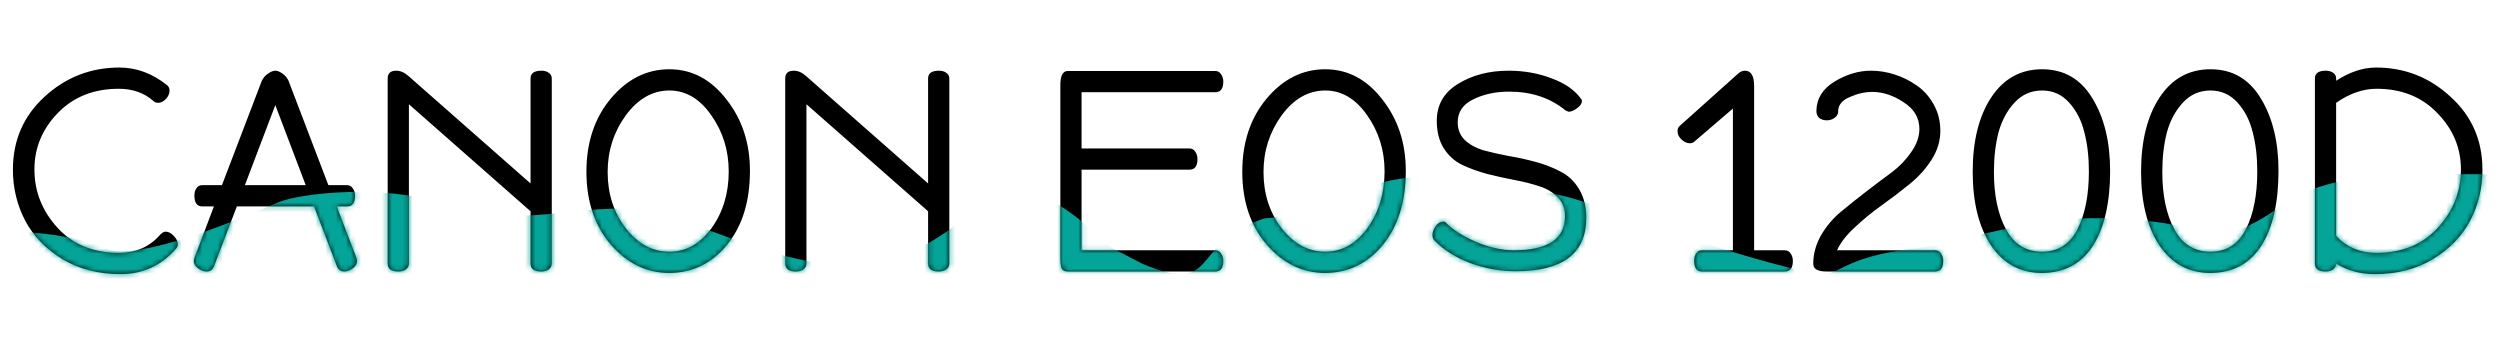 <svg width="488" height="67" viewBox="0 0 488 67" fill="none" xmlns="http://www.w3.org/2000/svg">
<path d="M2.52 33.12C2.52 27.408 4.573 22.667 8.68 18.896C12.824 15.088 17.696 13.184 23.296 13.184C26.656 13.184 29.773 14.341 32.648 16.656C32.947 16.917 33.096 17.253 33.096 17.664C33.096 18.261 32.853 18.821 32.368 19.344C31.883 19.829 31.379 20.072 30.856 20.072C30.483 20.072 30.165 19.941 29.904 19.68C28.112 18.112 25.872 17.328 23.184 17.328C18.293 17.328 14.317 18.915 11.256 22.088C8.232 25.224 6.72 28.883 6.72 33.064C6.72 37.357 8.213 41.147 11.2 44.432C14.187 47.717 18.2 49.36 23.24 49.36C26.525 49.36 29.195 48.184 31.248 45.832C31.659 45.421 32.013 45.216 32.312 45.216C32.872 45.216 33.413 45.496 33.936 46.056C34.459 46.616 34.72 47.157 34.72 47.68C34.72 48.016 34.589 48.315 34.328 48.576C31.453 51.861 27.851 53.504 23.52 53.504C19.227 53.504 15.456 52.533 12.208 50.592C8.96 48.613 6.533 46.112 4.928 43.088C3.323 40.027 2.52 36.704 2.52 33.12ZM37.836 50.928C37.836 50.779 37.874 50.592 37.948 50.368L41.756 40.288H39.46C38.452 40.288 37.948 39.579 37.948 38.16C37.948 37.6 38.079 37.133 38.34 36.76C38.602 36.349 38.975 36.144 39.46 36.144H43.324L51.108 15.76C51.407 15.163 51.818 14.696 52.34 14.36C52.863 13.987 53.33 13.8 53.74 13.8C54.151 13.8 54.618 13.987 55.14 14.36C55.663 14.733 56.055 15.2 56.316 15.76L64.1 36.144H67.74C68.226 36.144 68.599 36.349 68.86 36.76C69.159 37.171 69.308 37.656 69.308 38.216C69.308 39.597 68.786 40.288 67.74 40.288H65.724L69.588 50.368C69.663 50.592 69.7 50.779 69.7 50.928C69.7 51.488 69.42 51.973 68.86 52.384C68.3 52.795 67.74 53 67.18 53C66.583 53 66.135 52.72 65.836 52.16L61.3 40.288H46.236L41.7 52.16C41.402 52.72 40.954 53 40.356 53C39.796 53 39.236 52.795 38.676 52.384C38.116 51.973 37.836 51.488 37.836 50.928ZM47.804 36.144H59.676L53.74 20.52L47.804 36.144ZM75.674 51.432V15.312C75.674 14.304 76.234 13.8 77.354 13.8C78.175 13.8 78.978 14.155 79.762 14.864L103.562 35.808V15.312C103.562 14.304 104.271 13.8 105.69 13.8C106.25 13.8 106.717 13.931 107.09 14.192C107.501 14.453 107.706 14.827 107.706 15.312V51.432C107.706 51.917 107.501 52.309 107.09 52.608C106.679 52.869 106.194 53 105.634 53C104.253 53 103.562 52.477 103.562 51.432V41.24L79.818 20.352V51.432C79.818 51.917 79.613 52.309 79.202 52.608C78.791 52.869 78.306 53 77.746 53C76.365 53 75.674 52.477 75.674 51.432ZM114.469 33.512C114.469 27.8 116.056 23.04 119.229 19.232C122.44 15.424 126.248 13.52 130.653 13.52C135.059 13.52 138.773 15.48 141.797 19.4C144.859 23.283 146.389 27.931 146.389 33.344C146.389 39.317 144.896 44.133 141.909 47.792C138.96 51.413 135.208 53.243 130.653 53.28C126.248 53.28 122.44 51.432 119.229 47.736C116.056 44.04 114.469 39.299 114.469 33.512ZM118.613 33.568C118.613 37.824 119.789 41.483 122.141 44.544C124.531 47.605 127.368 49.136 130.653 49.136C133.901 49.136 136.645 47.605 138.885 44.544C141.125 41.445 142.245 37.749 142.245 33.456C142.245 29.349 141.107 25.691 138.829 22.48C136.589 19.269 133.864 17.664 130.653 17.664C127.368 17.664 124.531 19.288 122.141 22.536C119.789 25.784 118.613 29.461 118.613 33.568ZM153.276 51.432V15.312C153.276 14.304 153.836 13.8 154.956 13.8C155.777 13.8 156.58 14.155 157.364 14.864L181.164 35.808V15.312C181.164 14.304 181.873 13.8 183.292 13.8C183.852 13.8 184.318 13.931 184.692 14.192C185.102 14.453 185.308 14.827 185.308 15.312V51.432C185.308 51.917 185.102 52.309 184.692 52.608C184.281 52.869 183.796 53 183.236 53C181.854 53 181.164 52.477 181.164 51.432V41.24L157.419 20.352V51.432C157.419 51.917 157.214 52.309 156.804 52.608C156.393 52.869 155.908 53 155.348 53C153.966 53 153.276 52.477 153.276 51.432ZM206.979 50.144V16.6C206.979 14.771 207.464 13.856 208.435 13.856H237.219C237.704 13.856 238.077 14.061 238.339 14.472C238.637 14.883 238.787 15.368 238.787 15.928C238.787 17.309 238.264 18 237.219 18H211.123V28.976H232.179C232.664 28.976 233.037 29.181 233.299 29.592C233.597 30.003 233.747 30.488 233.747 31.048C233.747 32.429 233.224 33.12 232.179 33.12H211.123V48.856H237.219C237.704 48.856 238.077 49.061 238.339 49.472C238.637 49.883 238.787 50.368 238.787 50.928C238.787 52.309 238.264 53 237.219 53H208.435C207.8 53 207.389 52.776 207.203 52.328C207.053 51.88 206.979 51.152 206.979 50.144ZM242.493 33.512C242.493 27.8 244.079 23.04 247.253 19.232C250.463 15.424 254.271 13.52 258.677 13.52C263.082 13.52 266.797 15.48 269.821 19.4C272.882 23.283 274.413 27.931 274.413 33.344C274.413 39.317 272.919 44.133 269.933 47.792C266.983 51.413 263.231 53.243 258.677 53.28C254.271 53.28 250.463 51.432 247.253 47.736C244.079 44.04 242.493 39.299 242.493 33.512ZM246.637 33.568C246.637 37.824 247.813 41.483 250.165 44.544C252.554 47.605 255.391 49.136 258.677 49.136C261.925 49.136 264.669 47.605 266.909 44.544C269.149 41.445 270.269 37.749 270.269 33.456C270.269 29.349 269.13 25.691 266.853 22.48C264.613 19.269 261.887 17.664 258.677 17.664C255.391 17.664 252.554 19.288 250.165 22.536C247.813 25.784 246.637 29.461 246.637 33.568ZM279.619 45.888C279.619 45.328 279.824 44.749 280.235 44.152C280.683 43.555 281.187 43.256 281.747 43.256C281.934 43.256 282.064 43.293 282.139 43.368C283.446 44.749 285.406 46.019 288.019 47.176C290.67 48.296 293.152 48.856 295.467 48.856C302.15 48.856 305.491 46.635 305.491 42.192C305.491 40.699 305.024 39.485 304.091 38.552C303.195 37.581 302 36.853 300.507 36.368C299.051 35.883 297.427 35.472 295.635 35.136C293.88 34.8 292.107 34.408 290.315 33.96C288.523 33.475 286.88 32.877 285.387 32.168C283.931 31.459 282.736 30.376 281.803 28.92C280.907 27.464 280.459 25.691 280.459 23.6C280.459 20.464 281.84 18.056 284.603 16.376C287.366 14.659 290.67 13.8 294.515 13.8C297.502 13.8 300.302 14.304 302.915 15.312C305.566 16.283 307.507 17.664 308.739 19.456C308.776 19.531 308.795 19.624 308.795 19.736C308.795 20.184 308.478 20.651 307.843 21.136C307.246 21.584 306.704 21.808 306.219 21.808C306.144 21.808 305.92 21.715 305.547 21.528C302.598 19.101 298.939 17.888 294.571 17.888C291.92 17.888 289.587 18.392 287.571 19.4C285.555 20.371 284.547 21.864 284.547 23.88C284.547 25.261 284.995 26.4 285.891 27.296C286.824 28.192 288.019 28.864 289.475 29.312C290.968 29.723 292.611 30.096 294.403 30.432C296.195 30.731 297.987 31.123 299.779 31.608C301.571 32.093 303.195 32.728 304.651 33.512C306.144 34.259 307.339 35.397 308.235 36.928C309.168 38.459 309.635 40.325 309.635 42.528C309.635 49.472 305.043 52.944 295.859 52.944C292.872 52.944 289.942 52.421 287.067 51.376C284.192 50.293 281.84 48.819 280.011 46.952C279.75 46.691 279.619 46.336 279.619 45.888ZM327.455 25.616C327.455 25.205 327.585 24.869 327.847 24.608L339.103 14.528C339.588 14.043 340.092 13.8 340.615 13.8C341.809 13.8 342.407 14.808 342.407 16.824V48.856H348.399C348.884 48.856 349.257 49.061 349.519 49.472C349.817 49.883 349.967 50.368 349.967 50.928C349.967 52.309 349.444 53 348.399 53H332.215C331.207 53 330.703 52.291 330.703 50.872C330.703 50.312 330.833 49.845 331.095 49.472C331.356 49.061 331.729 48.856 332.215 48.856H338.263V21.192L330.815 27.576C330.553 27.837 330.236 27.968 329.863 27.968C329.303 27.968 328.761 27.725 328.239 27.24C327.716 26.755 327.455 26.213 327.455 25.616ZM353.945 51.488C353.945 49.584 354.449 47.736 355.457 45.944C356.502 44.152 357.79 42.621 359.321 41.352C360.851 40.083 362.513 38.757 364.305 37.376C366.097 35.995 367.758 34.744 369.289 33.624C370.819 32.467 372.089 31.141 373.097 29.648C374.142 28.155 374.665 26.661 374.665 25.168C374.665 23.003 373.638 21.267 371.585 19.96C369.569 18.616 367.534 17.944 365.481 17.944C364.025 17.944 362.55 18.28 361.057 18.952C359.563 19.587 358.817 20.501 358.817 21.696C358.817 22.219 358.593 22.648 358.145 22.984C357.697 23.32 357.174 23.488 356.577 23.488C356.017 23.488 355.531 23.339 355.121 23.04C354.747 22.704 354.561 22.237 354.561 21.64C354.598 19.251 355.774 17.347 358.089 15.928C360.441 14.509 362.811 13.8 365.201 13.8C366.731 13.8 368.262 14.043 369.793 14.528C371.323 15.013 372.761 15.723 374.105 16.656C375.486 17.589 376.606 18.84 377.465 20.408C378.323 21.939 378.753 23.656 378.753 25.56C378.753 27.539 378.174 29.424 377.017 31.216C375.897 32.971 374.459 34.557 372.705 35.976C370.95 37.395 369.158 38.757 367.329 40.064C365.537 41.333 363.801 42.752 362.121 44.32C360.441 45.851 359.265 47.363 358.593 48.856H377.745C378.23 48.856 378.603 49.061 378.865 49.472C379.163 49.883 379.312 50.368 379.312 50.928C379.312 52.309 378.79 53 377.745 53H356.521C354.803 53 353.945 52.496 353.945 51.488ZM385.071 33.512C385.071 27.539 386.266 22.723 388.655 19.064C391.082 15.368 394.404 13.52 398.623 13.52C402.879 13.52 406.146 15.405 408.423 19.176C410.738 22.947 411.895 27.669 411.895 33.344C411.895 39.579 410.775 44.451 408.535 47.96C406.295 51.469 402.991 53.243 398.623 53.28C394.404 53.28 391.082 51.488 388.655 47.904C386.266 44.32 385.071 39.523 385.071 33.512ZM389.215 33.568C389.215 38.123 389.999 41.856 391.567 44.768C393.135 47.68 395.487 49.136 398.623 49.136C401.722 49.136 404.018 47.68 405.511 44.768C407.004 41.856 407.751 38.085 407.751 33.456C407.751 30.619 407.452 28.061 406.855 25.784C406.295 23.507 405.306 21.584 403.887 20.016C402.468 18.448 400.714 17.664 398.623 17.664C396.495 17.664 394.703 18.448 393.247 20.016C391.791 21.584 390.746 23.525 390.111 25.84C389.514 28.155 389.215 30.731 389.215 33.568ZM417.938 33.512C417.938 27.539 419.133 22.723 421.522 19.064C423.949 15.368 427.271 13.52 431.49 13.52C435.746 13.52 439.013 15.405 441.29 19.176C443.605 22.947 444.762 27.669 444.762 33.344C444.762 39.579 443.642 44.451 441.402 47.96C439.162 51.469 435.858 53.243 431.49 53.28C427.271 53.28 423.949 51.488 421.522 47.904C419.133 44.32 417.938 39.523 417.938 33.512ZM422.082 33.568C422.082 38.123 422.866 41.856 424.434 44.768C426.002 47.68 428.354 49.136 431.49 49.136C434.589 49.136 436.885 47.68 438.378 44.768C439.871 41.856 440.618 38.085 440.618 33.456C440.618 30.619 440.319 28.061 439.722 25.784C439.162 23.507 438.173 21.584 436.754 20.016C435.335 18.448 433.581 17.664 431.49 17.664C429.362 17.664 427.57 18.448 426.114 20.016C424.658 21.584 423.613 23.525 422.978 25.84C422.381 28.155 422.082 30.731 422.082 33.568ZM451.869 51.432V15.312C451.869 14.304 452.579 13.8 453.997 13.8C454.557 13.8 455.024 13.931 455.397 14.192C455.808 14.453 456.013 14.827 456.013 15.312V15.76C458.664 14.043 461.259 13.184 463.797 13.184C469.397 13.184 474.251 15.088 478.357 18.896C482.501 22.667 484.573 27.408 484.573 33.12C484.573 36.704 483.771 40.027 482.165 43.088C480.56 46.112 478.133 48.613 474.885 50.592C471.637 52.533 467.867 53.504 463.573 53.504C460.699 53.504 458.179 52.813 456.013 51.432C456.013 51.917 455.808 52.309 455.397 52.608C454.987 52.869 454.501 53 453.941 53C452.56 53 451.869 52.477 451.869 51.432ZM456.013 46.056C458.067 48.259 460.68 49.36 463.853 49.36C468.893 49.36 472.907 47.717 475.893 44.432C478.88 41.147 480.373 37.357 480.373 33.064C480.373 28.883 478.843 25.224 475.781 22.088C472.757 18.915 468.8 17.328 463.909 17.328C461.259 17.328 458.627 18.243 456.013 20.072V46.056Z" fill="black"/>
<mask id="mask0" mask-type="alpha" maskUnits="userSpaceOnUse" x="2" y="13" width="483" height="41">
<path d="M2.52 33.12C2.52 27.408 4.573 22.667 8.68 18.896C12.824 15.088 17.696 13.184 23.296 13.184C26.656 13.184 29.773 14.341 32.648 16.656C32.947 16.917 33.096 17.253 33.096 17.664C33.096 18.261 32.853 18.821 32.368 19.344C31.883 19.829 31.379 20.072 30.856 20.072C30.483 20.072 30.165 19.941 29.904 19.68C28.112 18.112 25.872 17.328 23.184 17.328C18.293 17.328 14.317 18.915 11.256 22.088C8.232 25.224 6.72 28.883 6.72 33.064C6.72 37.357 8.213 41.147 11.2 44.432C14.187 47.717 18.2 49.36 23.24 49.36C26.525 49.36 29.195 48.184 31.248 45.832C31.659 45.421 32.013 45.216 32.312 45.216C32.872 45.216 33.413 45.496 33.936 46.056C34.459 46.616 34.72 47.157 34.72 47.68C34.72 48.016 34.589 48.315 34.328 48.576C31.453 51.861 27.851 53.504 23.52 53.504C19.227 53.504 15.456 52.533 12.208 50.592C8.96 48.613 6.533 46.112 4.928 43.088C3.323 40.027 2.52 36.704 2.52 33.12ZM37.836 50.928C37.836 50.779 37.874 50.592 37.948 50.368L41.756 40.288H39.46C38.452 40.288 37.948 39.579 37.948 38.16C37.948 37.6 38.079 37.133 38.34 36.76C38.602 36.349 38.975 36.144 39.46 36.144H43.324L51.108 15.76C51.407 15.163 51.818 14.696 52.34 14.36C52.863 13.987 53.33 13.8 53.74 13.8C54.151 13.8 54.618 13.987 55.14 14.36C55.663 14.733 56.055 15.2 56.316 15.76L64.1 36.144H67.74C68.226 36.144 68.599 36.349 68.86 36.76C69.159 37.171 69.308 37.656 69.308 38.216C69.308 39.597 68.786 40.288 67.74 40.288H65.724L69.588 50.368C69.663 50.592 69.7 50.779 69.7 50.928C69.7 51.488 69.42 51.973 68.86 52.384C68.3 52.795 67.74 53 67.18 53C66.583 53 66.135 52.72 65.836 52.16L61.3 40.288H46.236L41.7 52.16C41.402 52.72 40.954 53 40.356 53C39.796 53 39.236 52.795 38.676 52.384C38.116 51.973 37.836 51.488 37.836 50.928ZM47.804 36.144H59.676L53.74 20.52L47.804 36.144ZM75.674 51.432V15.312C75.674 14.304 76.234 13.8 77.354 13.8C78.175 13.8 78.978 14.155 79.762 14.864L103.562 35.808V15.312C103.562 14.304 104.271 13.8 105.69 13.8C106.25 13.8 106.717 13.931 107.09 14.192C107.501 14.453 107.706 14.827 107.706 15.312V51.432C107.706 51.917 107.501 52.309 107.09 52.608C106.679 52.869 106.194 53 105.634 53C104.253 53 103.562 52.477 103.562 51.432V41.24L79.818 20.352V51.432C79.818 51.917 79.613 52.309 79.202 52.608C78.791 52.869 78.306 53 77.746 53C76.365 53 75.674 52.477 75.674 51.432ZM114.469 33.512C114.469 27.8 116.056 23.04 119.229 19.232C122.44 15.424 126.248 13.52 130.653 13.52C135.059 13.52 138.773 15.48 141.797 19.4C144.859 23.283 146.389 27.931 146.389 33.344C146.389 39.317 144.896 44.133 141.909 47.792C138.96 51.413 135.208 53.243 130.653 53.28C126.248 53.28 122.44 51.432 119.229 47.736C116.056 44.04 114.469 39.299 114.469 33.512ZM118.613 33.568C118.613 37.824 119.789 41.483 122.141 44.544C124.531 47.605 127.368 49.136 130.653 49.136C133.901 49.136 136.645 47.605 138.885 44.544C141.125 41.445 142.245 37.749 142.245 33.456C142.245 29.349 141.107 25.691 138.829 22.48C136.589 19.269 133.864 17.664 130.653 17.664C127.368 17.664 124.531 19.288 122.141 22.536C119.789 25.784 118.613 29.461 118.613 33.568ZM153.276 51.432V15.312C153.276 14.304 153.836 13.8 154.956 13.8C155.777 13.8 156.58 14.155 157.364 14.864L181.164 35.808V15.312C181.164 14.304 181.873 13.8 183.292 13.8C183.852 13.8 184.318 13.931 184.692 14.192C185.102 14.453 185.308 14.827 185.308 15.312V51.432C185.308 51.917 185.102 52.309 184.692 52.608C184.281 52.869 183.796 53 183.236 53C181.854 53 181.164 52.477 181.164 51.432V41.24L157.419 20.352V51.432C157.419 51.917 157.214 52.309 156.804 52.608C156.393 52.869 155.908 53 155.348 53C153.966 53 153.276 52.477 153.276 51.432ZM206.979 50.144V16.6C206.979 14.771 207.464 13.856 208.435 13.856H237.219C237.704 13.856 238.077 14.061 238.339 14.472C238.637 14.883 238.787 15.368 238.787 15.928C238.787 17.309 238.264 18 237.219 18H211.123V28.976H232.179C232.664 28.976 233.037 29.181 233.299 29.592C233.597 30.003 233.747 30.488 233.747 31.048C233.747 32.429 233.224 33.12 232.179 33.12H211.123V48.856H237.219C237.704 48.856 238.077 49.061 238.339 49.472C238.637 49.883 238.787 50.368 238.787 50.928C238.787 52.309 238.264 53 237.219 53H208.435C207.8 53 207.389 52.776 207.203 52.328C207.053 51.88 206.979 51.152 206.979 50.144ZM242.493 33.512C242.493 27.8 244.079 23.04 247.253 19.232C250.463 15.424 254.271 13.52 258.677 13.52C263.082 13.52 266.797 15.48 269.821 19.4C272.882 23.283 274.413 27.931 274.413 33.344C274.413 39.317 272.919 44.133 269.933 47.792C266.983 51.413 263.231 53.243 258.677 53.28C254.271 53.28 250.463 51.432 247.253 47.736C244.079 44.04 242.493 39.299 242.493 33.512ZM246.637 33.568C246.637 37.824 247.813 41.483 250.165 44.544C252.554 47.605 255.391 49.136 258.677 49.136C261.925 49.136 264.669 47.605 266.909 44.544C269.149 41.445 270.269 37.749 270.269 33.456C270.269 29.349 269.13 25.691 266.853 22.48C264.613 19.269 261.887 17.664 258.677 17.664C255.391 17.664 252.554 19.288 250.165 22.536C247.813 25.784 246.637 29.461 246.637 33.568ZM279.619 45.888C279.619 45.328 279.824 44.749 280.235 44.152C280.683 43.555 281.187 43.256 281.747 43.256C281.934 43.256 282.064 43.293 282.139 43.368C283.446 44.749 285.406 46.019 288.019 47.176C290.67 48.296 293.152 48.856 295.467 48.856C302.15 48.856 305.491 46.635 305.491 42.192C305.491 40.699 305.024 39.485 304.091 38.552C303.195 37.581 302 36.853 300.507 36.368C299.051 35.883 297.427 35.472 295.635 35.136C293.88 34.8 292.107 34.408 290.315 33.96C288.523 33.475 286.88 32.877 285.387 32.168C283.931 31.459 282.736 30.376 281.803 28.92C280.907 27.464 280.459 25.691 280.459 23.6C280.459 20.464 281.84 18.056 284.603 16.376C287.366 14.659 290.67 13.8 294.515 13.8C297.502 13.8 300.302 14.304 302.915 15.312C305.566 16.283 307.507 17.664 308.739 19.456C308.776 19.531 308.795 19.624 308.795 19.736C308.795 20.184 308.478 20.651 307.843 21.136C307.246 21.584 306.704 21.808 306.219 21.808C306.144 21.808 305.92 21.715 305.547 21.528C302.598 19.101 298.939 17.888 294.571 17.888C291.92 17.888 289.587 18.392 287.571 19.4C285.555 20.371 284.547 21.864 284.547 23.88C284.547 25.261 284.995 26.4 285.891 27.296C286.824 28.192 288.019 28.864 289.475 29.312C290.968 29.723 292.611 30.096 294.403 30.432C296.195 30.731 297.987 31.123 299.779 31.608C301.571 32.093 303.195 32.728 304.651 33.512C306.144 34.259 307.339 35.397 308.235 36.928C309.168 38.459 309.635 40.325 309.635 42.528C309.635 49.472 305.043 52.944 295.859 52.944C292.872 52.944 289.942 52.421 287.067 51.376C284.192 50.293 281.84 48.819 280.011 46.952C279.75 46.691 279.619 46.336 279.619 45.888ZM327.455 25.616C327.455 25.205 327.585 24.869 327.847 24.608L339.103 14.528C339.588 14.043 340.092 13.8 340.615 13.8C341.809 13.8 342.407 14.808 342.407 16.824V48.856H348.399C348.884 48.856 349.257 49.061 349.519 49.472C349.817 49.883 349.967 50.368 349.967 50.928C349.967 52.309 349.444 53 348.399 53H332.215C331.207 53 330.703 52.291 330.703 50.872C330.703 50.312 330.833 49.845 331.095 49.472C331.356 49.061 331.729 48.856 332.215 48.856H338.263V21.192L330.815 27.576C330.553 27.837 330.236 27.968 329.863 27.968C329.303 27.968 328.761 27.725 328.239 27.24C327.716 26.755 327.455 26.213 327.455 25.616ZM353.945 51.488C353.945 49.584 354.449 47.736 355.457 45.944C356.502 44.152 357.79 42.621 359.321 41.352C360.851 40.083 362.513 38.757 364.305 37.376C366.097 35.995 367.758 34.744 369.289 33.624C370.819 32.467 372.089 31.141 373.097 29.648C374.142 28.155 374.665 26.661 374.665 25.168C374.665 23.003 373.638 21.267 371.585 19.96C369.569 18.616 367.534 17.944 365.481 17.944C364.025 17.944 362.55 18.28 361.057 18.952C359.563 19.587 358.817 20.501 358.817 21.696C358.817 22.219 358.593 22.648 358.145 22.984C357.697 23.32 357.174 23.488 356.577 23.488C356.017 23.488 355.531 23.339 355.121 23.04C354.747 22.704 354.561 22.237 354.561 21.64C354.598 19.251 355.774 17.347 358.089 15.928C360.441 14.509 362.811 13.8 365.201 13.8C366.731 13.8 368.262 14.043 369.793 14.528C371.323 15.013 372.761 15.723 374.105 16.656C375.486 17.589 376.606 18.84 377.465 20.408C378.323 21.939 378.753 23.656 378.753 25.56C378.753 27.539 378.174 29.424 377.017 31.216C375.897 32.971 374.459 34.557 372.705 35.976C370.95 37.395 369.158 38.757 367.329 40.064C365.537 41.333 363.801 42.752 362.121 44.32C360.441 45.851 359.265 47.363 358.593 48.856H377.745C378.23 48.856 378.603 49.061 378.865 49.472C379.163 49.883 379.312 50.368 379.312 50.928C379.312 52.309 378.79 53 377.745 53H356.521C354.803 53 353.945 52.496 353.945 51.488ZM385.071 33.512C385.071 27.539 386.266 22.723 388.655 19.064C391.082 15.368 394.404 13.52 398.623 13.52C402.879 13.52 406.146 15.405 408.423 19.176C410.738 22.947 411.895 27.669 411.895 33.344C411.895 39.579 410.775 44.451 408.535 47.96C406.295 51.469 402.991 53.243 398.623 53.28C394.404 53.28 391.082 51.488 388.655 47.904C386.266 44.32 385.071 39.523 385.071 33.512ZM389.215 33.568C389.215 38.123 389.999 41.856 391.567 44.768C393.135 47.68 395.487 49.136 398.623 49.136C401.722 49.136 404.018 47.68 405.511 44.768C407.004 41.856 407.751 38.085 407.751 33.456C407.751 30.619 407.452 28.061 406.855 25.784C406.295 23.507 405.306 21.584 403.887 20.016C402.468 18.448 400.714 17.664 398.623 17.664C396.495 17.664 394.703 18.448 393.247 20.016C391.791 21.584 390.746 23.525 390.111 25.84C389.514 28.155 389.215 30.731 389.215 33.568ZM417.938 33.512C417.938 27.539 419.133 22.723 421.522 19.064C423.949 15.368 427.271 13.52 431.49 13.52C435.746 13.52 439.013 15.405 441.29 19.176C443.605 22.947 444.762 27.669 444.762 33.344C444.762 39.579 443.642 44.451 441.402 47.96C439.162 51.469 435.858 53.243 431.49 53.28C427.271 53.28 423.949 51.488 421.522 47.904C419.133 44.32 417.938 39.523 417.938 33.512ZM422.082 33.568C422.082 38.123 422.866 41.856 424.434 44.768C426.002 47.68 428.354 49.136 431.49 49.136C434.589 49.136 436.885 47.68 438.378 44.768C439.871 41.856 440.618 38.085 440.618 33.456C440.618 30.619 440.319 28.061 439.722 25.784C439.162 23.507 438.173 21.584 436.754 20.016C435.335 18.448 433.581 17.664 431.49 17.664C429.362 17.664 427.57 18.448 426.114 20.016C424.658 21.584 423.613 23.525 422.978 25.84C422.381 28.155 422.082 30.731 422.082 33.568ZM451.869 51.432V15.312C451.869 14.304 452.579 13.8 453.997 13.8C454.557 13.8 455.024 13.931 455.397 14.192C455.808 14.453 456.013 14.827 456.013 15.312V15.76C458.664 14.043 461.259 13.184 463.797 13.184C469.397 13.184 474.251 15.088 478.357 18.896C482.501 22.667 484.573 27.408 484.573 33.12C484.573 36.704 483.771 40.027 482.165 43.088C480.56 46.112 478.133 48.613 474.885 50.592C471.637 52.533 467.867 53.504 463.573 53.504C460.699 53.504 458.179 52.813 456.013 51.432C456.013 51.917 455.808 52.309 455.397 52.608C454.987 52.869 454.501 53 453.941 53C452.56 53 451.869 52.477 451.869 51.432ZM456.013 46.056C458.067 48.259 460.68 49.36 463.853 49.36C468.893 49.36 472.907 47.717 475.893 44.432C478.88 41.147 480.373 37.357 480.373 33.064C480.373 28.883 478.843 25.224 475.781 22.088C472.757 18.915 468.8 17.328 463.909 17.328C461.259 17.328 458.627 18.243 456.013 20.072V46.056Z" fill="black"/>
</mask>
<g mask="url(#mask0)">
<path d="M-39 38.118C-50.554 31.208 -72 45.118 -80 45.118L-71 59C-59.167 64.167 -32.7 74.7 -21.5 75.5C-7.5 76.5 100 80.5 107 80.5C114 80.5 248.5 87.5 278.5 91C308.5 94.5 331 93 462 80.5C593 68 496 64.5 504 59C510.4 54.6 512.667 42.833 513 37.5C515.833 34.333 513.2 34 482 34H469C463.833 34 451.9 35.2 445.5 40C438.01 45.618 432.5 46.441 430.5 45.618C421.619 41.961 403.5 42.118 397 43.5C375.97 47.973 380.5 47.618 373.5 48.5C360.106 50.188 359.2 53.5 356 53.5C352.8 53.5 341.333 50.167 336 48.5L320.5 43.5C315.667 41.5 304.9 37.5 300.5 37.5C295 37.5 282.527 30.415 263.5 37.5C242.5 45.32 250.5 41 244.5 43.5C232.5 48.5 237.5 57.545 223 51.5L217 48.365L213 44.865C213 44.865 204 36 197 37.5C190 39 184 49.625 169 51.5C154 53.375 136.5 42.865 126.5 41.203C113.367 39.019 101.5 45.482 85.5 39.618C75.942 36.114 58.978 37.427 54 39.618C38.5 46.438 25 50.618 20.5 48.5C11.356 44.197 -3.217 45.79 -10 43.5C-21.5 39.618 -30 43.5 -39 38.118Z" fill="#05A498"/>
</g>
</svg>
